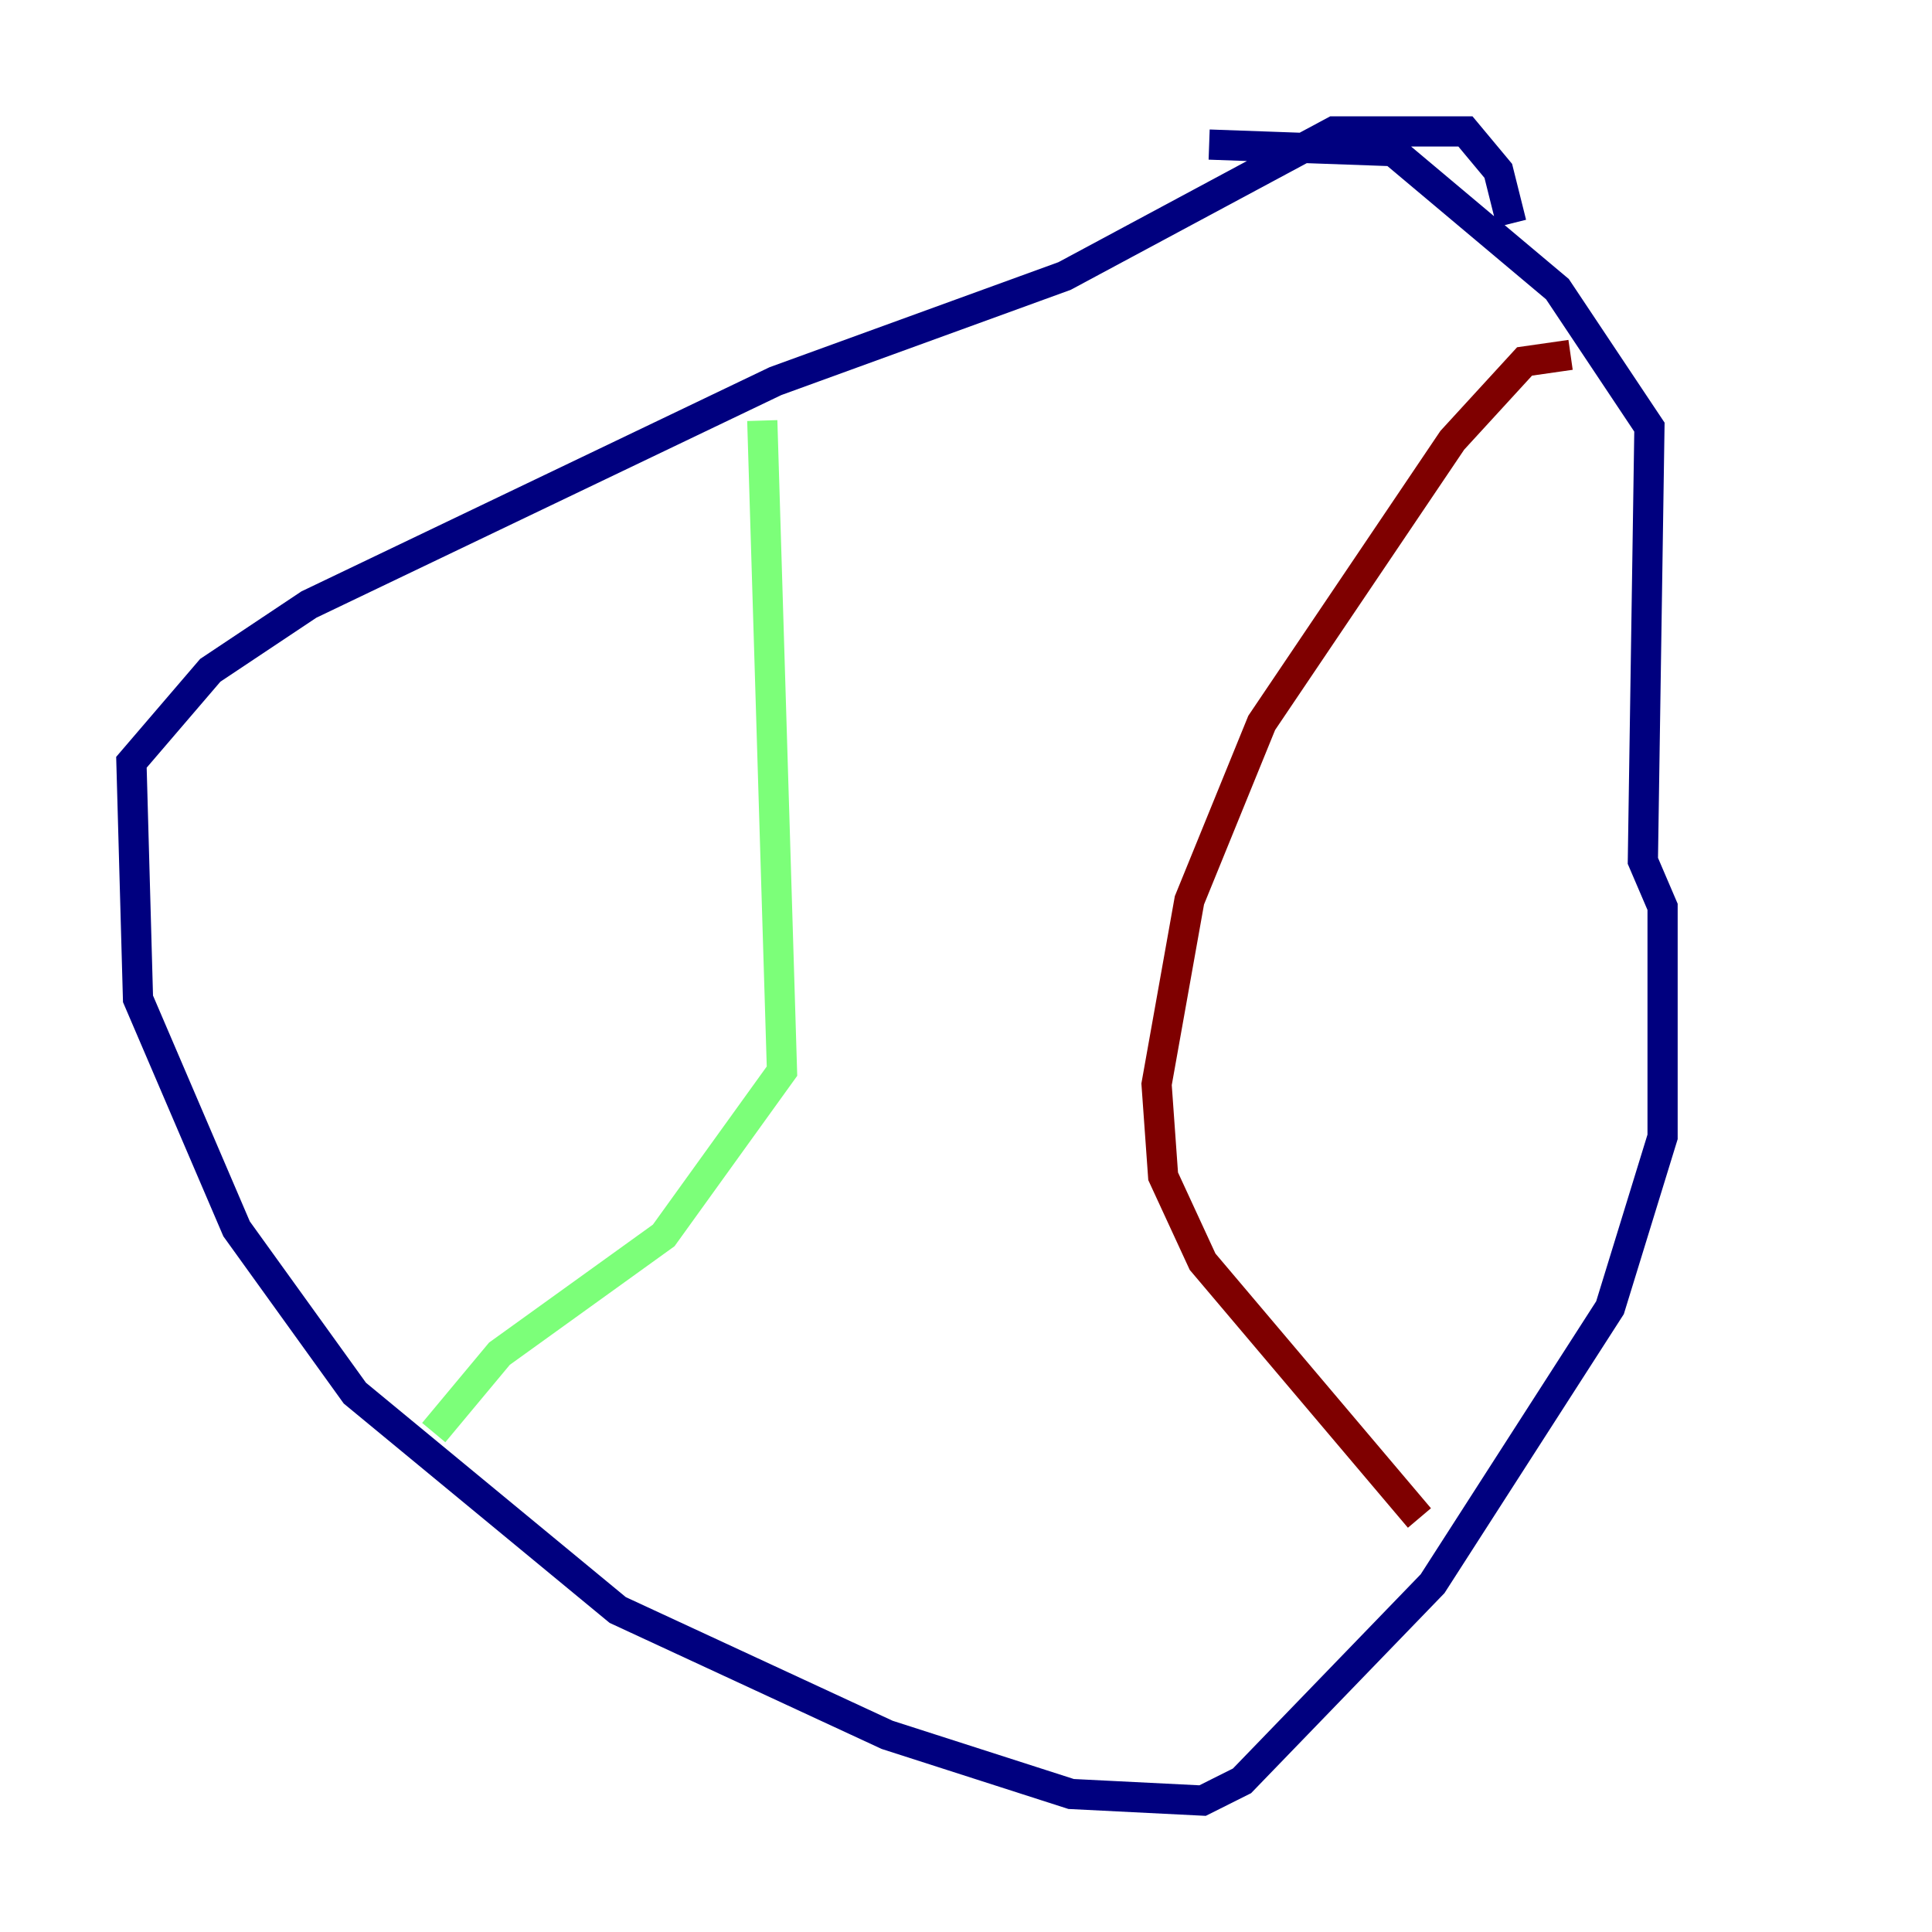 <?xml version="1.0" encoding="utf-8" ?>
<svg baseProfile="tiny" height="128" version="1.2" viewBox="0,0,128,128" width="128" xmlns="http://www.w3.org/2000/svg" xmlns:ev="http://www.w3.org/2001/xml-events" xmlns:xlink="http://www.w3.org/1999/xlink"><defs /><polyline fill="none" points="100.136,14.803 99.265,11.32 97.088,8.707 88.381,8.707 70.531,18.286 51.374,25.252 20.463,40.054 13.932,44.408 8.707,50.503 9.143,66.177 15.674,81.415 23.51,92.299 40.925,106.667 58.776,114.939 70.966,118.857 79.674,119.293 82.286,117.986 94.912,104.925 106.667,86.639 110.15,75.32 110.15,60.082 108.844,57.034 109.279,28.299 103.184,19.157 92.299,10.014 80.109,9.578" stroke="#00007f" stroke-width="2" /><polyline fill="none" points="50.503,27.864 51.809,70.966 43.973,81.85 33.088,89.687 28.735,94.912" stroke="#7cff79" stroke-width="2" /><polyline fill="none" points="104.054,23.51 101.007,23.946 96.218,29.17 83.592,47.891 78.803,59.646 76.626,71.837 77.061,77.932 79.674,83.592 94.041,100.571" stroke="#7f0000" stroke-width="2" /></svg>